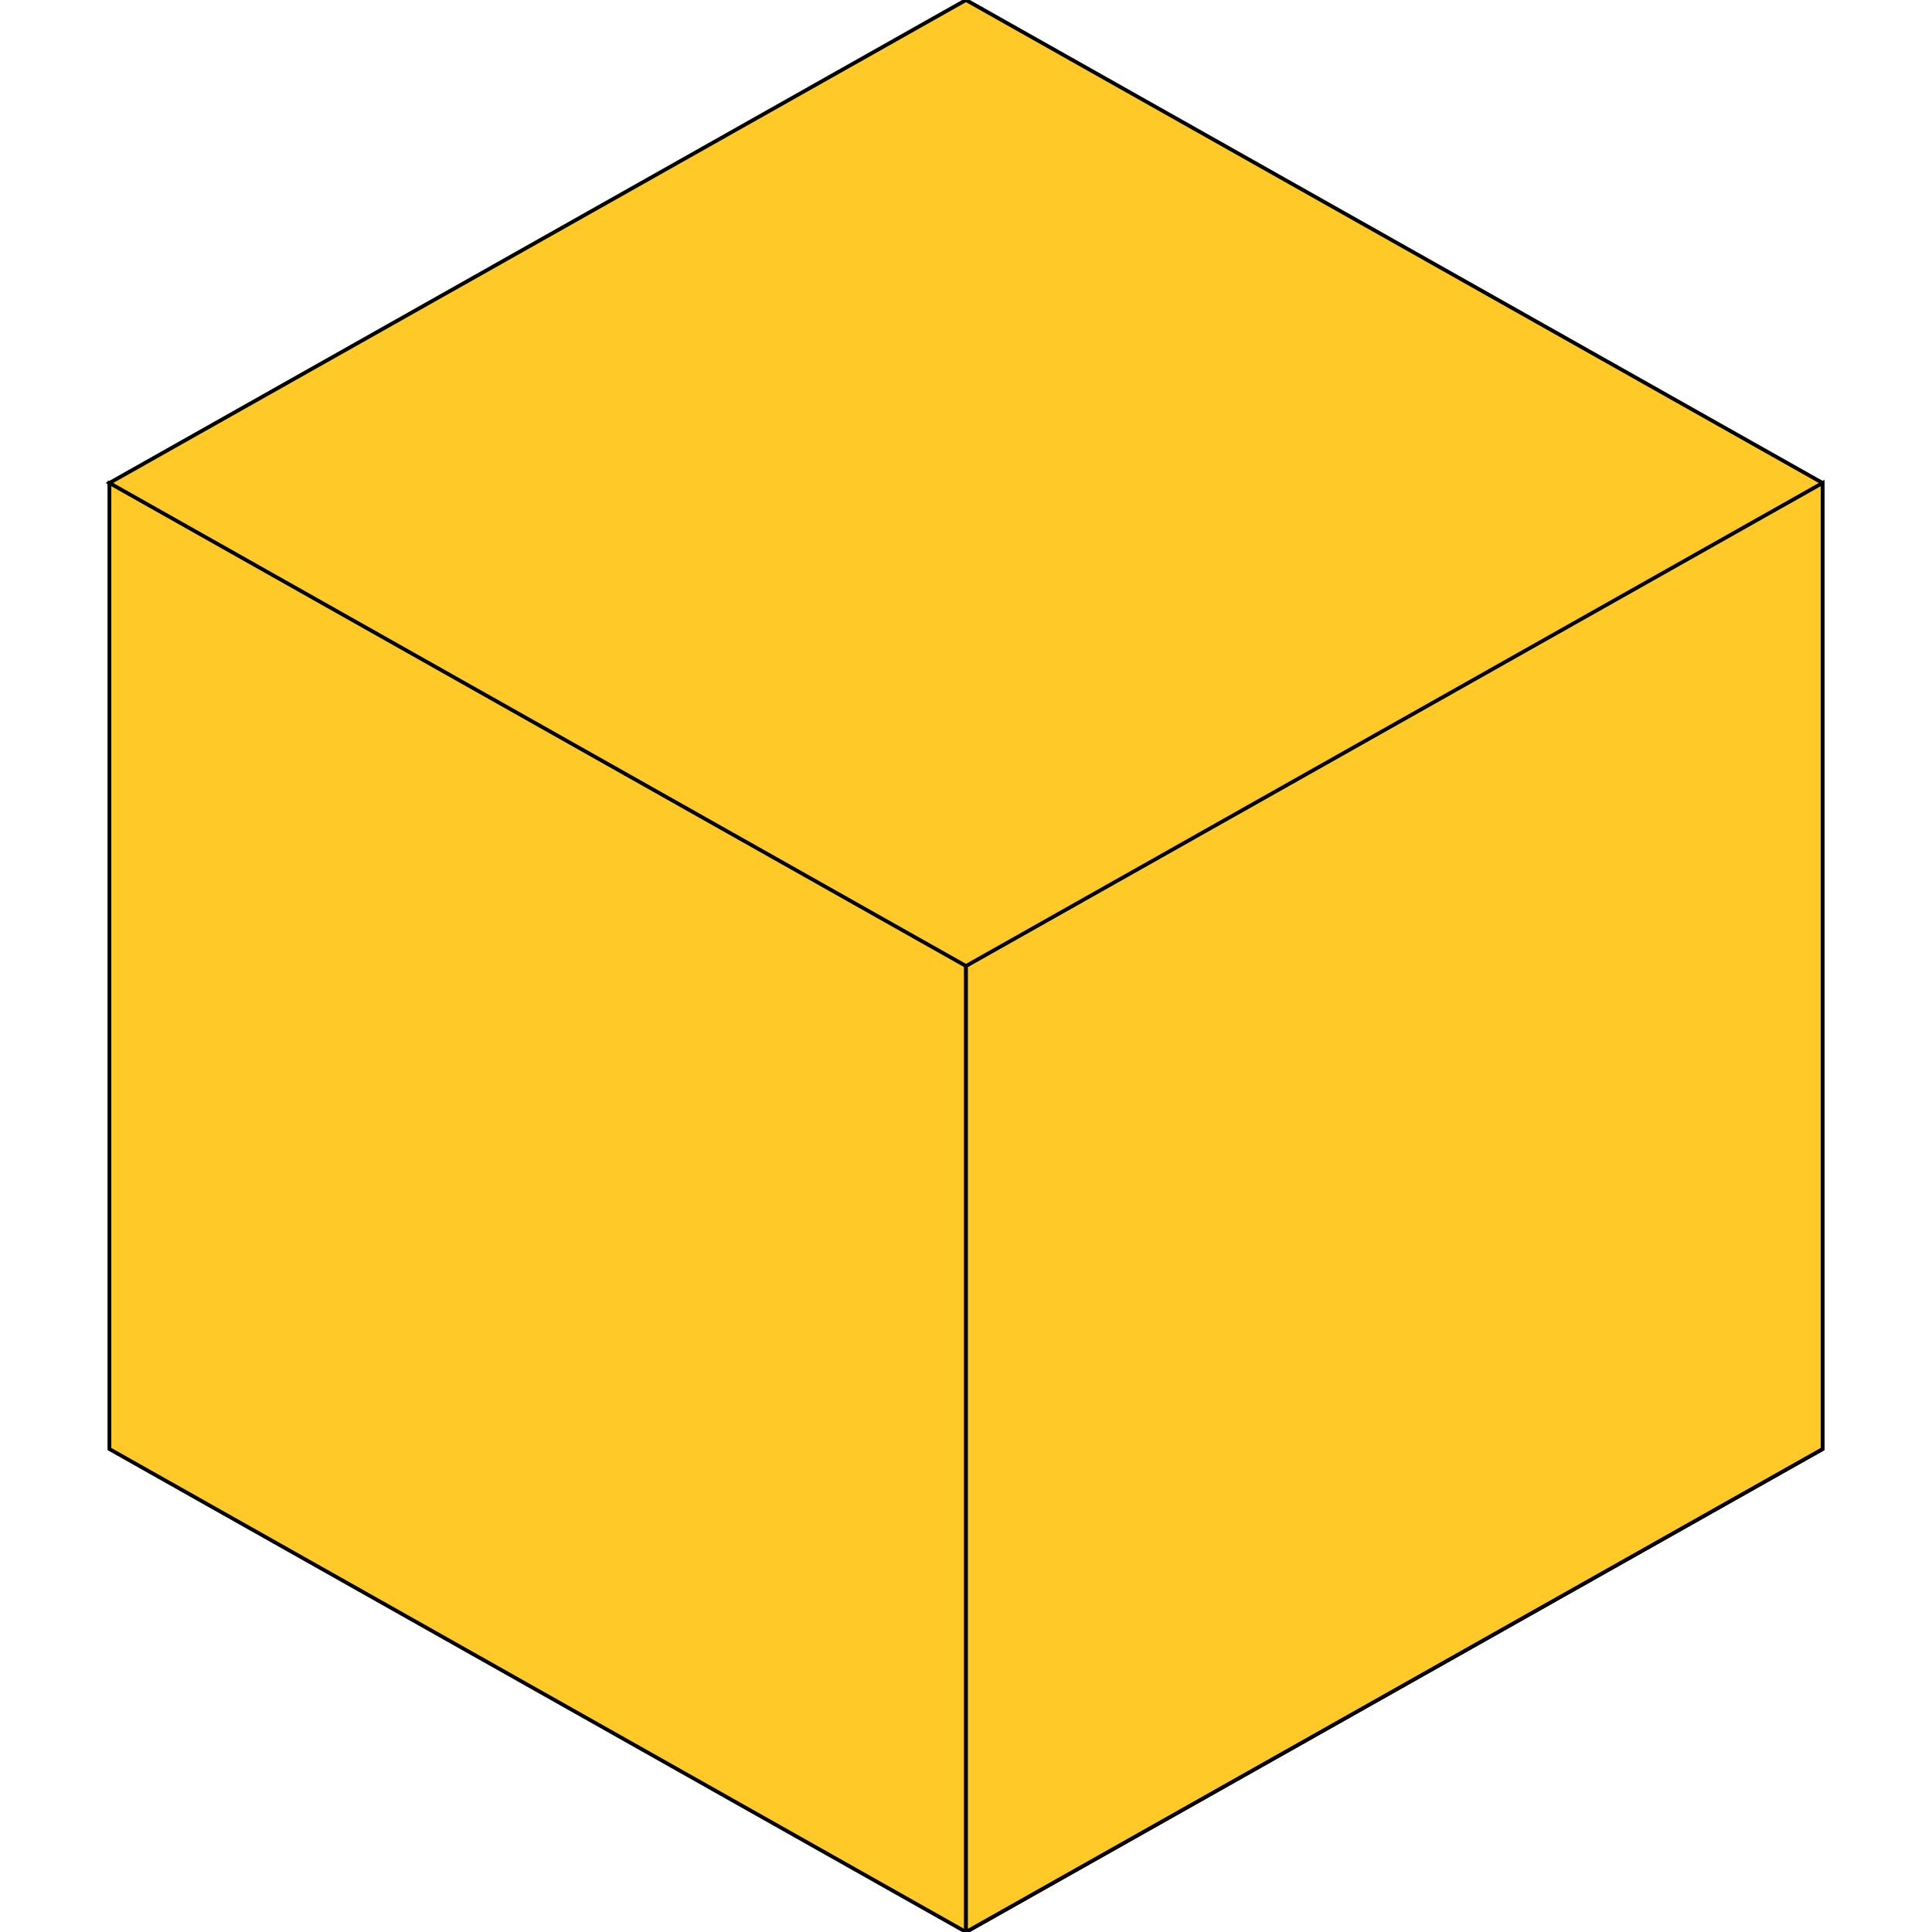 <!DOCTYPE svg PUBLIC "-//W3C//DTD SVG 1.1//EN" "http://www.w3.org/Graphics/SVG/1.1/DTD/svg11.dtd">
<!-- Uploaded to: SVG Repo, www.svgrepo.com, Transformed by: SVG Repo Mixer Tools -->
<svg height="64px" width="64px" version="1.1" id="Layer_1"
    xmlns="http://www.w3.org/2000/svg"
    xmlns:xlink="http://www.w3.org/1999/xlink" viewBox="0 0 512 512" xml:space="preserve" fill="#000000" stroke="#000000">
    <g id="SVGRepo_tracerCarrier" stroke-linecap="round" stroke-linejoin="round"/>
    <g id="SVGRepo_iconCarrier">
        <polygon style="fill:#FFCA28;" points="376.808,187.877 256,512 28.996,384.006 28.996,127.994 "/>
        <polygon style="fill:#FFCA28;" points="483.004,127.994 483.004,384.006 256,512 256,256 250.414,252.854 28.996,127.994 250.414,3.146 256,0 261.586,3.146 "/>
        <polygon style="fill:#FFCA28;" points="256,256 256,512 483.004,384.006 483.004,127.994 "/>
    </g>
</svg>
